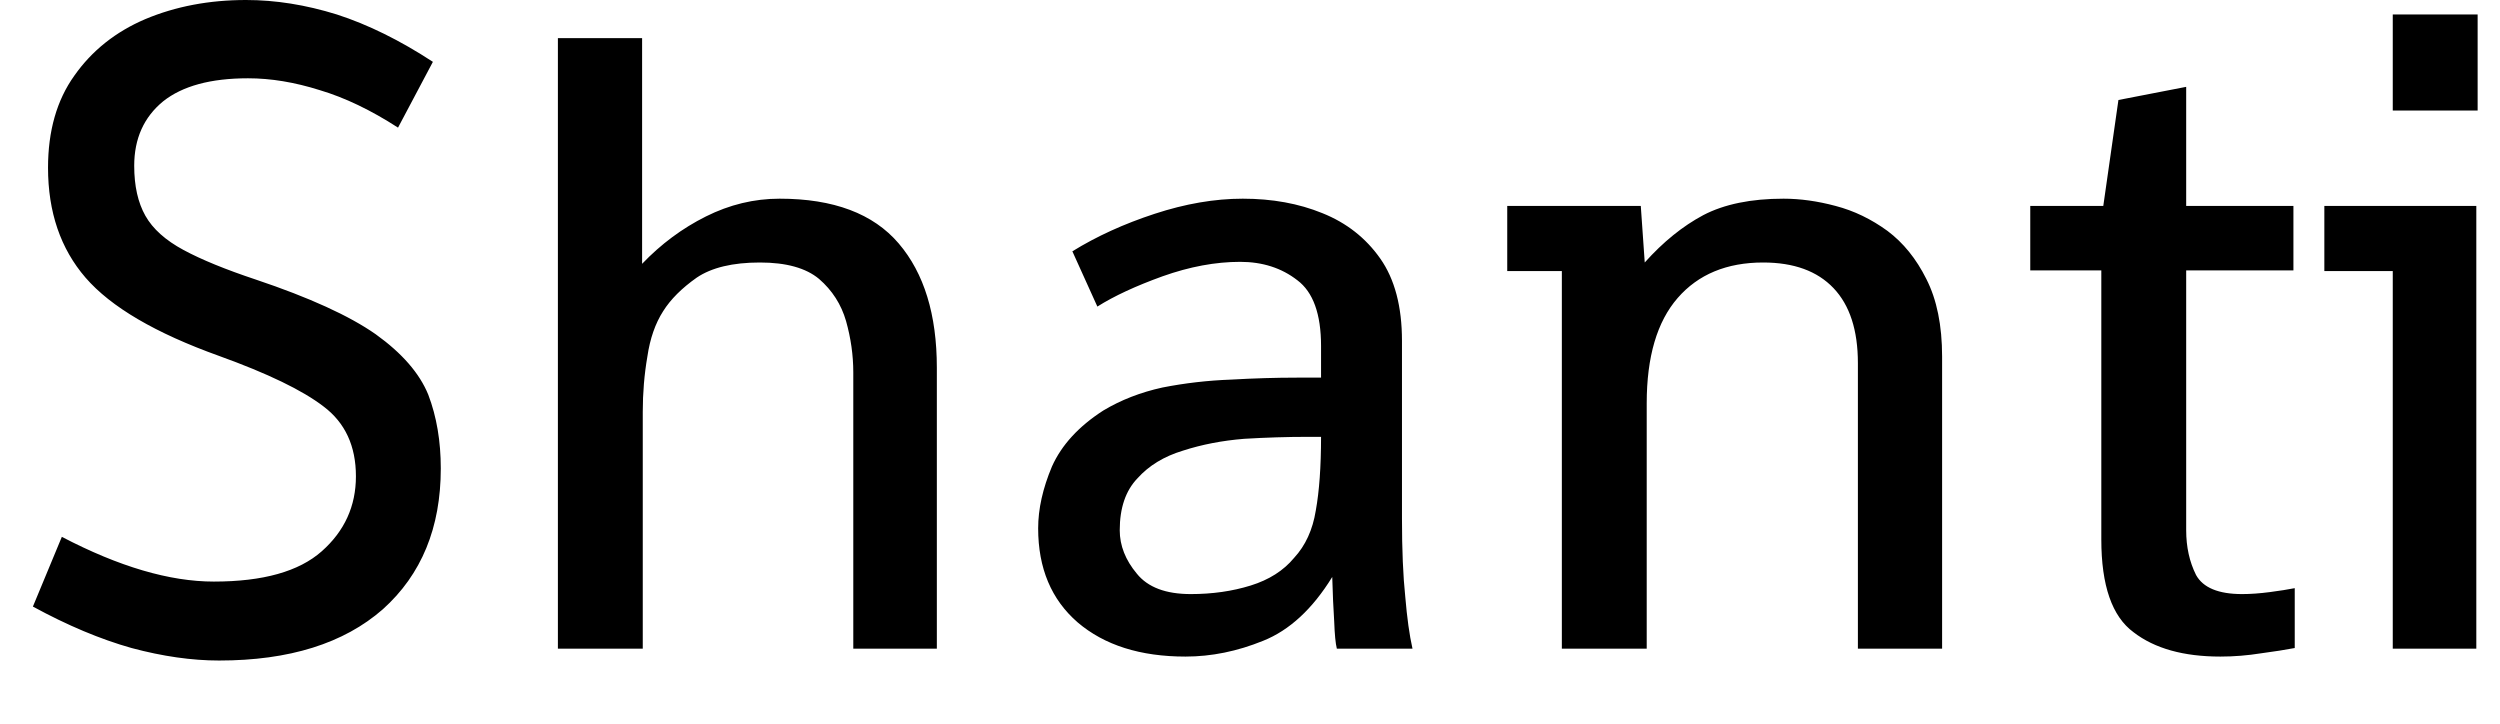 <svg width="38" height="11" viewBox="0 0 38 11" fill="none" xmlns="http://www.w3.org/2000/svg">
<path d="M3.33 10.04C2.917 10.04 2.473 9.977 2 9.85C1.527 9.717 1.027 9.507 0.5 9.22L0.94 8.16C1.807 8.613 2.577 8.84 3.25 8.84C3.997 8.84 4.543 8.687 4.89 8.38C5.237 8.073 5.41 7.693 5.41 7.24C5.41 6.78 5.247 6.427 4.92 6.18C4.6 5.933 4.07 5.677 3.33 5.41C2.363 5.063 1.687 4.667 1.3 4.22C0.92 3.78 0.73 3.223 0.73 2.55C0.73 1.99 0.863 1.523 1.13 1.15C1.397 0.77 1.757 0.483 2.21 0.29C2.67 0.097 3.18 0 3.74 0C4.187 0 4.647 0.073 5.12 0.22C5.593 0.373 6.08 0.613 6.58 0.94L6.05 1.94C5.637 1.673 5.24 1.483 4.86 1.37C4.48 1.25 4.117 1.19 3.77 1.19C3.203 1.19 2.773 1.307 2.48 1.54C2.187 1.78 2.04 2.107 2.04 2.52C2.04 2.827 2.097 3.08 2.21 3.28C2.323 3.48 2.517 3.653 2.79 3.8C3.063 3.947 3.43 4.097 3.89 4.25C4.703 4.523 5.31 4.8 5.71 5.08C6.11 5.367 6.377 5.673 6.51 6C6.637 6.333 6.7 6.707 6.7 7.12C6.7 8.02 6.407 8.733 5.82 9.26C5.227 9.78 4.397 10.04 3.33 10.04ZM9.77 9.86H8.48V0.58H9.76V4.01C10.047 3.71 10.37 3.47 10.73 3.29C11.09 3.11 11.463 3.02 11.85 3.02C12.67 3.02 13.273 3.247 13.66 3.7C14.047 4.153 14.24 4.783 14.24 5.59V9.86H12.97V5.66C12.97 5.4 12.933 5.14 12.86 4.88C12.787 4.627 12.65 4.413 12.45 4.24C12.25 4.073 11.95 3.99 11.55 3.99C11.137 3.99 10.817 4.067 10.59 4.22C10.363 4.38 10.193 4.55 10.08 4.73C9.96 4.917 9.88 5.147 9.84 5.42C9.793 5.693 9.77 5.973 9.77 6.26V9.86ZM18.02 9.98C17.333 9.98 16.787 9.807 16.38 9.46C15.98 9.113 15.78 8.637 15.78 8.03C15.78 7.737 15.85 7.423 15.99 7.09C16.137 6.763 16.397 6.48 16.77 6.24C17.037 6.08 17.337 5.963 17.67 5.89C18.01 5.823 18.357 5.783 18.71 5.77C19.063 5.75 19.397 5.74 19.71 5.74H20.08V5.26C20.08 4.773 19.96 4.44 19.72 4.26C19.48 4.073 19.19 3.98 18.85 3.98C18.477 3.98 18.083 4.053 17.67 4.2C17.263 4.347 16.933 4.5 16.68 4.66L16.3 3.82C16.667 3.593 17.083 3.403 17.55 3.25C18.017 3.097 18.463 3.02 18.89 3.02C19.337 3.02 19.74 3.093 20.1 3.24C20.467 3.387 20.76 3.617 20.98 3.93C21.2 4.243 21.31 4.66 21.31 5.18V7.88C21.31 8.36 21.327 8.757 21.36 9.07C21.387 9.39 21.423 9.653 21.47 9.86H20.32C20.3 9.78 20.287 9.643 20.28 9.45C20.267 9.25 20.257 9.023 20.25 8.77C19.95 9.257 19.6 9.58 19.2 9.74C18.807 9.9 18.413 9.98 18.02 9.98ZM18.1 9.03C18.427 9.03 18.73 8.987 19.01 8.9C19.29 8.813 19.51 8.673 19.67 8.48C19.843 8.293 19.953 8.053 20 7.76C20.053 7.467 20.08 7.093 20.08 6.64H19.88C19.567 6.64 19.243 6.65 18.91 6.67C18.577 6.697 18.267 6.757 17.98 6.85C17.693 6.937 17.463 7.077 17.29 7.27C17.11 7.457 17.02 7.72 17.02 8.06C17.02 8.293 17.107 8.513 17.28 8.72C17.447 8.927 17.72 9.03 18.1 9.03ZM25.03 9.86H23.74V4.12H22.91V3.13H24.94L25 3.99C25.28 3.677 25.577 3.437 25.89 3.27C26.21 3.103 26.617 3.02 27.11 3.02C27.363 3.02 27.627 3.057 27.9 3.13C28.18 3.203 28.443 3.33 28.69 3.51C28.93 3.69 29.127 3.933 29.28 4.24C29.44 4.553 29.52 4.947 29.52 5.42V9.86H28.24V5.52C28.24 5.02 28.117 4.64 27.87 4.38C27.623 4.12 27.267 3.99 26.8 3.99C26.247 3.99 25.813 4.17 25.5 4.53C25.187 4.89 25.03 5.423 25.03 6.13V9.86ZM33.75 9.98C33.19 9.98 32.75 9.857 32.43 9.61C32.103 9.37 31.94 8.9 31.94 8.2V4.11H30.86V3.13H31.97L32.2 1.52L33.23 1.32V3.13H34.86V4.11H33.23V8.06C33.23 8.313 33.28 8.54 33.38 8.74C33.487 8.933 33.72 9.03 34.08 9.03C34.207 9.03 34.347 9.02 34.5 9C34.653 8.98 34.78 8.96 34.88 8.94V9.85C34.74 9.877 34.57 9.903 34.37 9.93C34.163 9.963 33.957 9.98 33.75 9.98ZM35.33 3.13H37.64V9.86H36.37V4.12H35.33V3.13ZM37.66 1.68H36.37V0.22H37.66V1.68Z" fill="black"/>
</svg>
